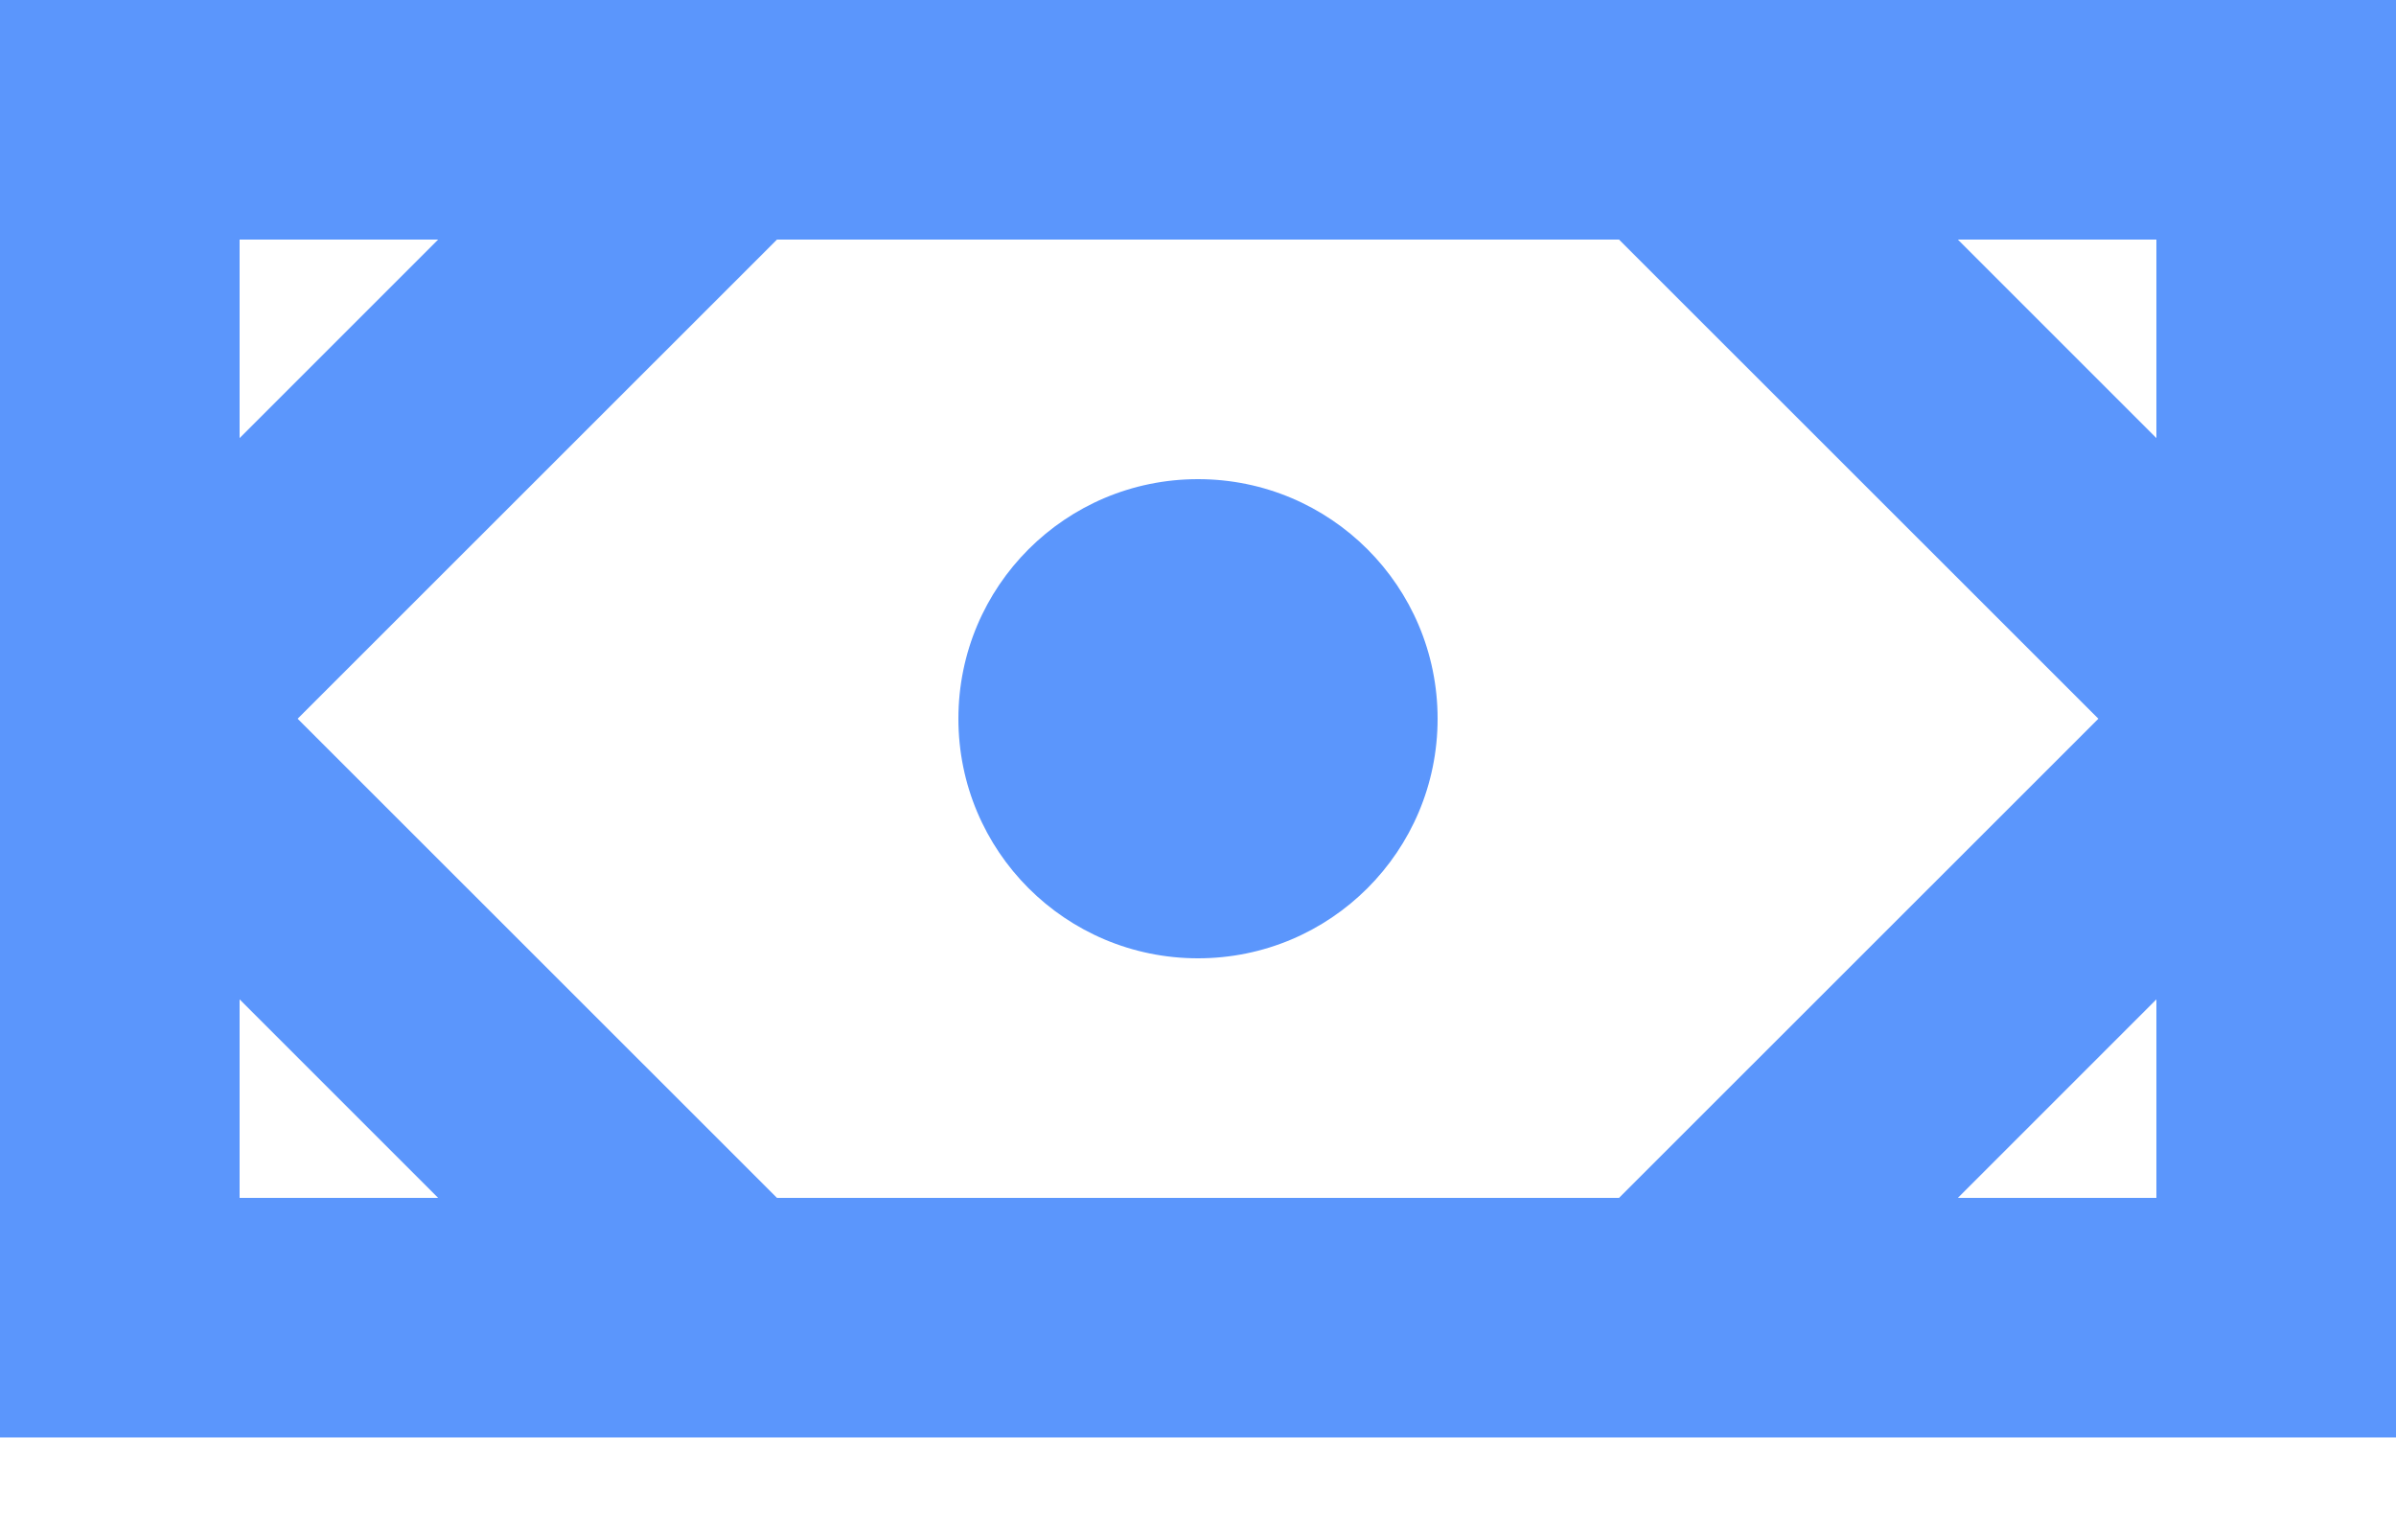 <svg xmlns="http://www.w3.org/2000/svg" width="14" height="9" viewBox="0 0 14 9">
  <path fill="#5B96FC" fill-rule="evenodd" d="M181.6,376.2 C181.6,375.426 182.226,374.8 183,374.8 C183.774,374.8 184.4,375.426 184.4,376.2 C184.4,376.974 183.774,377.6 183,377.6 C182.226,377.6 181.6,376.974 181.6,376.2 L181.6,376.2 Z M187.44,373.4 L188.6,373.4 L188.6,374.56 L187.44,373.4 Z M188.6,379 L187.44,379 L188.6,377.84 L188.6,379 Z M177.4,379 L177.4,377.84 L178.56,379 L177.4,379 Z M177.4,373.4 L178.56,373.4 L177.4,374.56 L177.4,373.4 Z M185.46,373.4 L188.261,376.2 L185.46,379 L180.54,379 L177.739,376.2 L180.54,373.4 L185.46,373.4 Z M176,380.4 L190,380.4 L190,372 L176,372 L176,380.4 Z" transform="translate(-176 -372)"/>
</svg>
